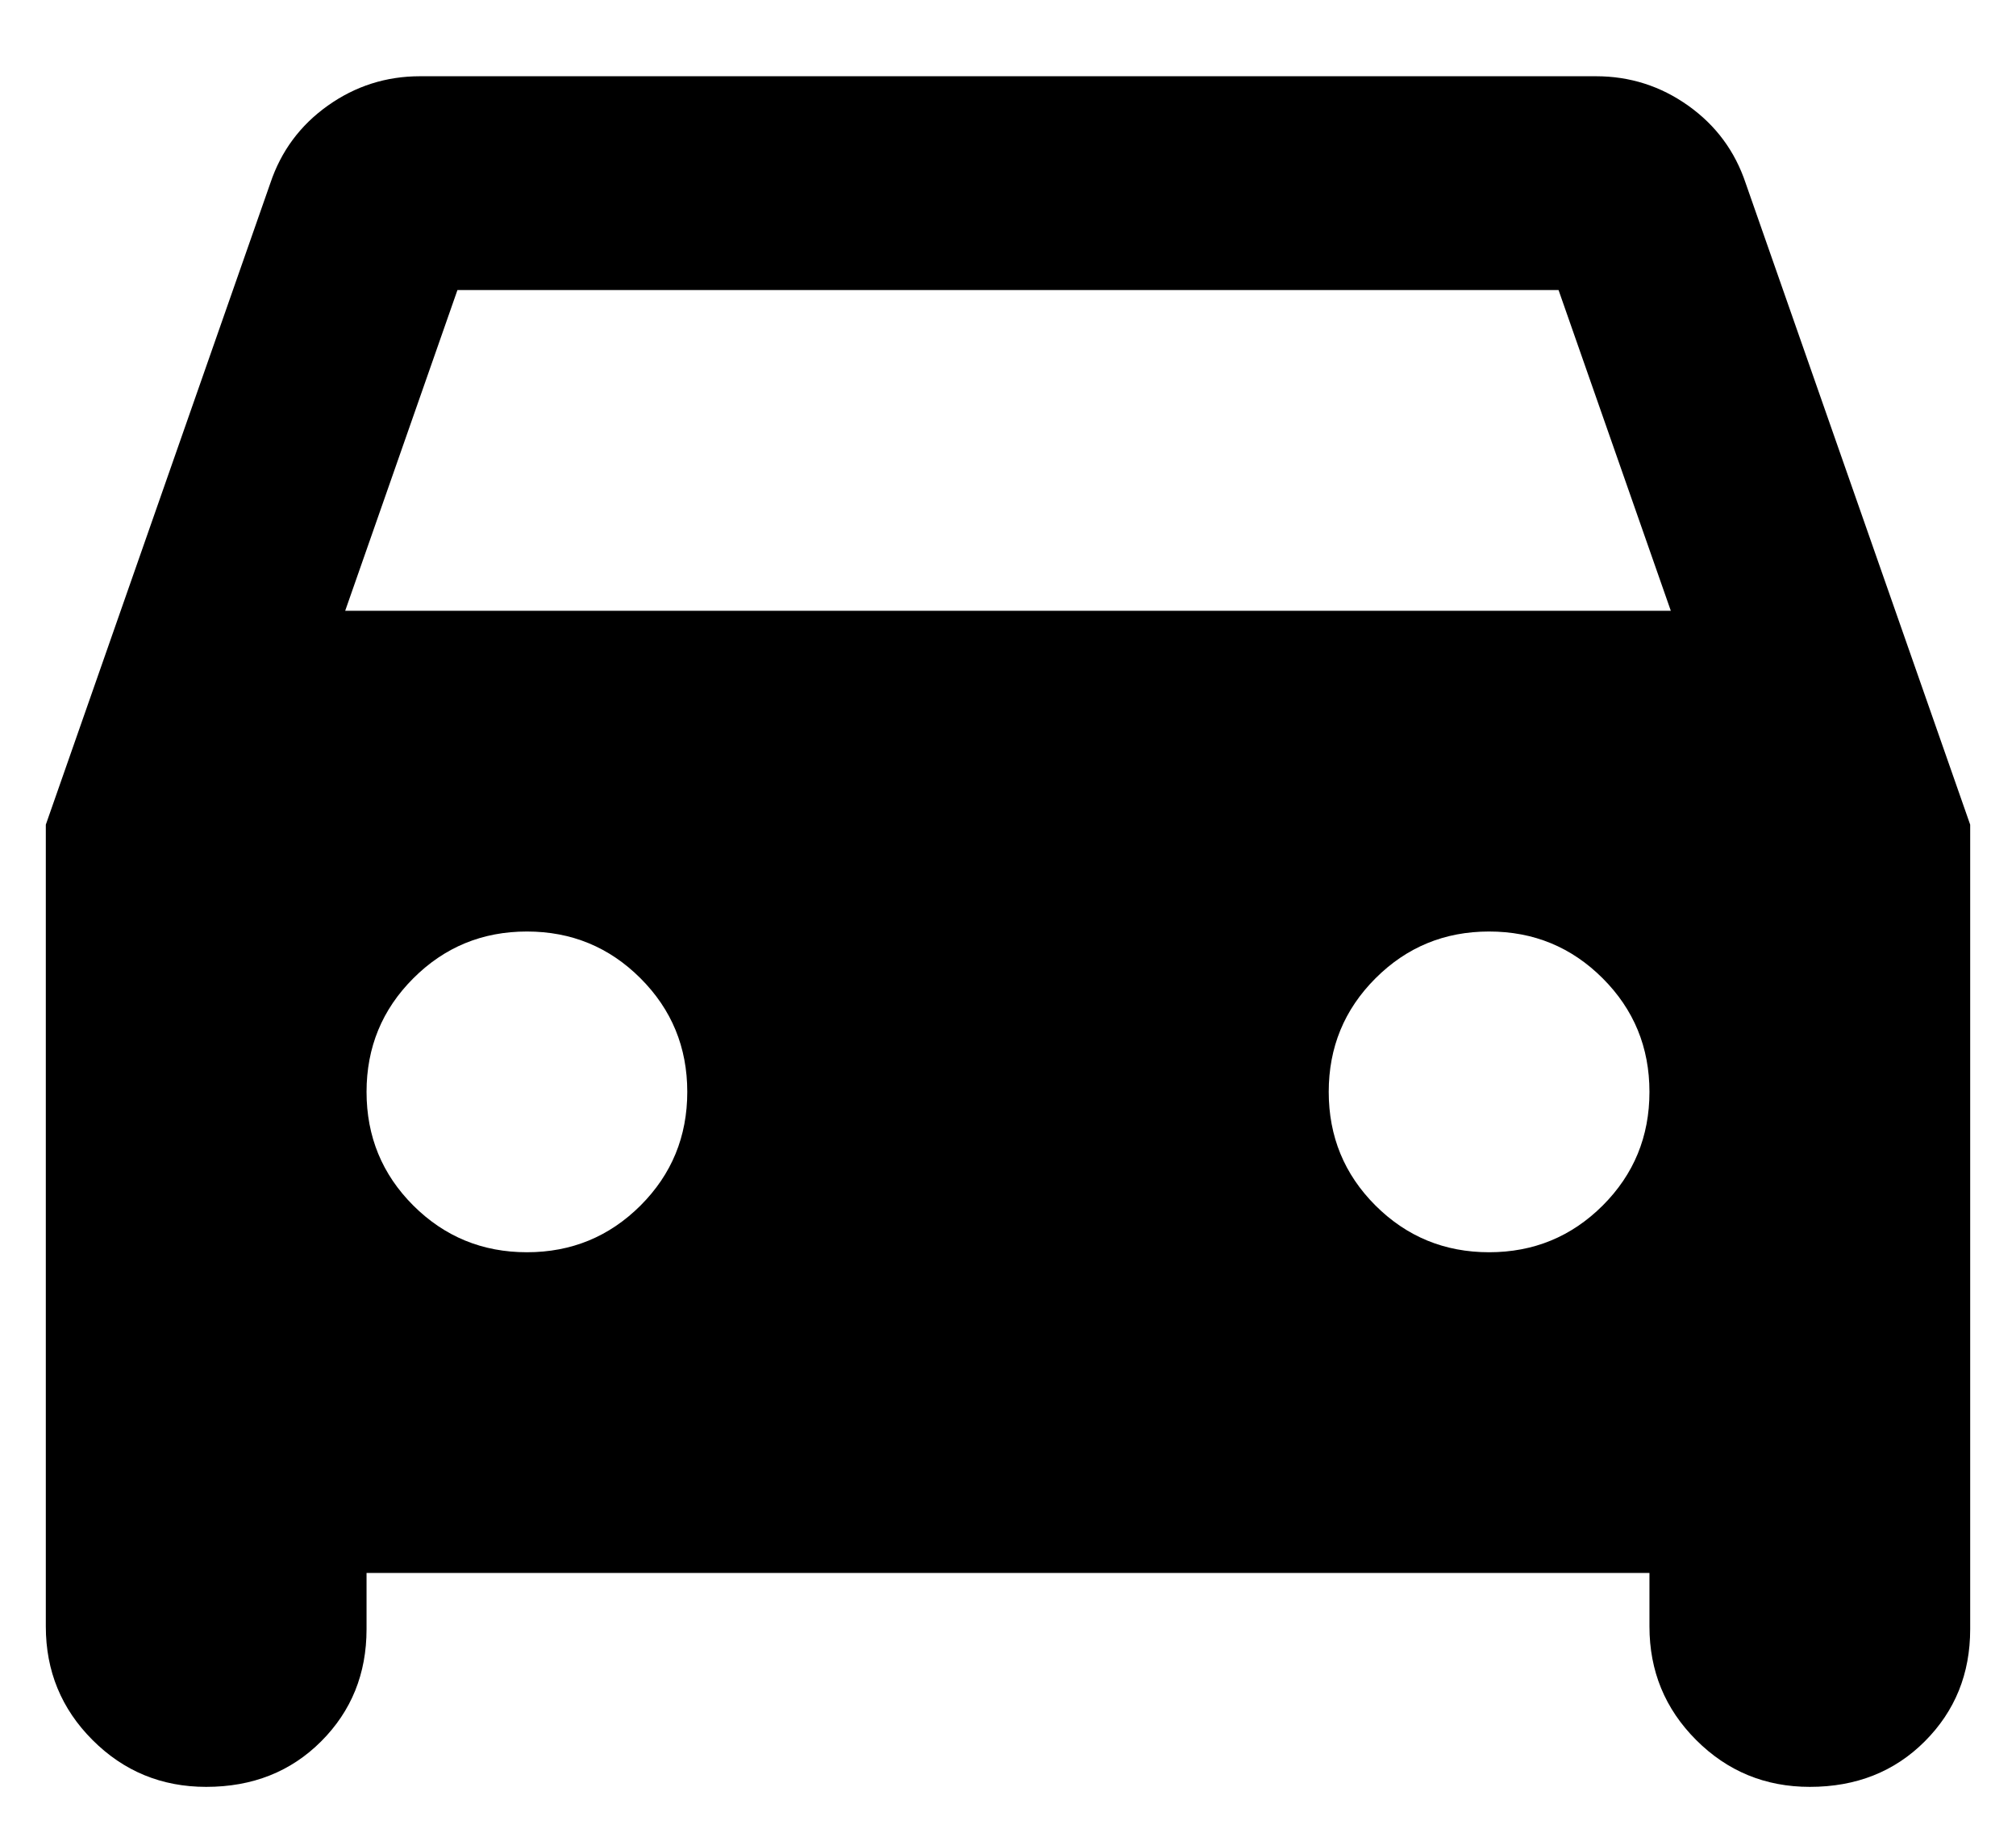 <svg width="22" height="20" viewBox="0 0 22 20" fill="none" xmlns="http://www.w3.org/2000/svg">
<path d="M4 17.165V17.778C4 18.264 3.835 18.672 3.504 19.003C3.174 19.333 2.756 19.499 2.25 19.499C1.764 19.499 1.351 19.329 1.01 18.988C0.67 18.648 0.5 18.235 0.5 17.749V8.999L2.95 1.999C3.067 1.649 3.276 1.367 3.577 1.153C3.878 0.939 4.214 0.832 4.583 0.832H17.417C17.786 0.832 18.122 0.939 18.423 1.153C18.724 1.367 18.933 1.649 19.05 1.999L21.5 8.999V17.778C21.5 18.264 21.335 18.672 21.004 19.003C20.674 19.333 20.256 19.499 19.75 19.499C19.264 19.499 18.851 19.329 18.51 18.988C18.17 18.648 18 18.235 18 17.749V17.165H4ZM3.767 6.665H18.233L17.008 3.165H4.992L3.767 6.665ZM5.75 13.665C6.236 13.665 6.649 13.495 6.99 13.155C7.33 12.815 7.5 12.402 7.5 11.915C7.5 11.429 7.33 11.016 6.99 10.676C6.649 10.335 6.236 10.165 5.75 10.165C5.264 10.165 4.851 10.335 4.51 10.676C4.17 11.016 4 11.429 4 11.915C4 12.402 4.17 12.815 4.51 13.155C4.851 13.495 5.264 13.665 5.75 13.665ZM16.25 13.665C16.736 13.665 17.149 13.495 17.49 13.155C17.83 12.815 18 12.402 18 11.915C18 11.429 17.83 11.016 17.49 10.676C17.149 10.335 16.736 10.165 16.25 10.165C15.764 10.165 15.351 10.335 15.01 10.676C14.67 11.016 14.5 11.429 14.5 11.915C14.5 12.402 14.67 12.815 15.01 13.155C15.351 13.495 15.764 13.665 16.25 13.665Z" fill="black"/>
</svg>
